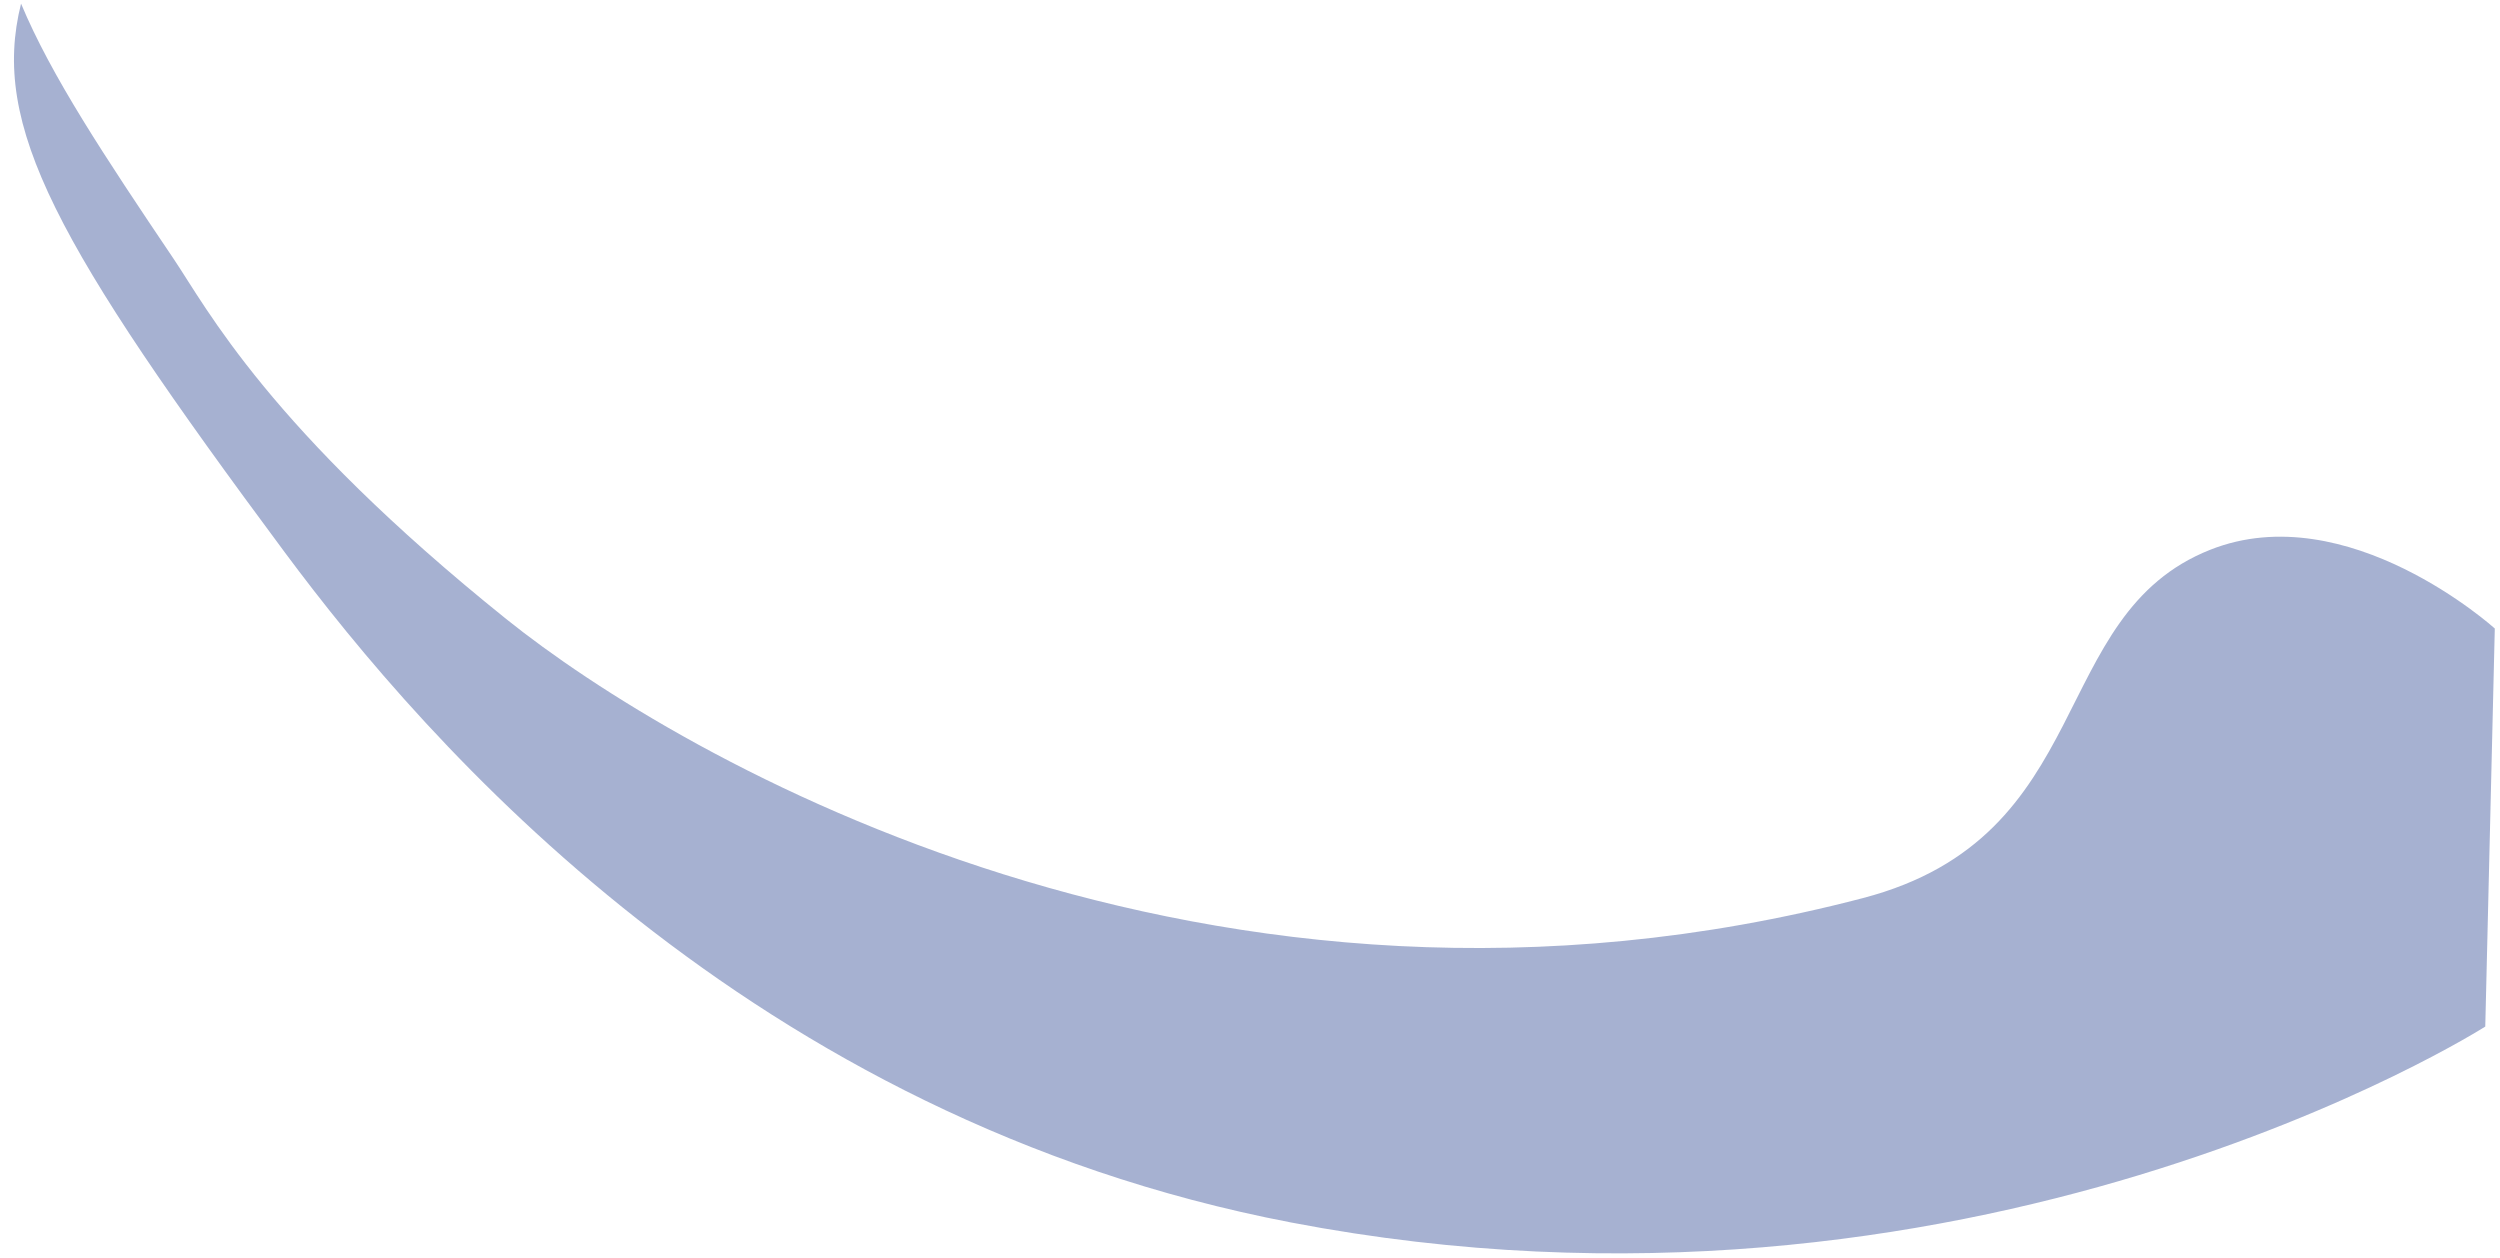 <svg width="149" height="75" viewBox="0 0 149 75" fill="none" xmlns="http://www.w3.org/2000/svg">
<path opacity="0.35" d="M16.987 32.939C25.369 44.221 44.707 66.669 76.933 72.857C97.118 76.728 114.807 73.884 127.499 70.032C140.38 66.124 148.122 61.183 148.122 61.183L148.69 37.459C148.69 37.459 139.914 29.529 131.739 32.762C121.917 36.647 125.065 49.851 111.037 53.524C72.04 63.733 40.361 45.08 30.168 36.891C16.026 25.532 12.337 18.377 10.347 15.425C6.229 9.316 3.048 4.516 1.255 0.217C-0.572 7.489 3.329 14.551 16.987 32.939Z" fill="#00227B"/>
</svg>
